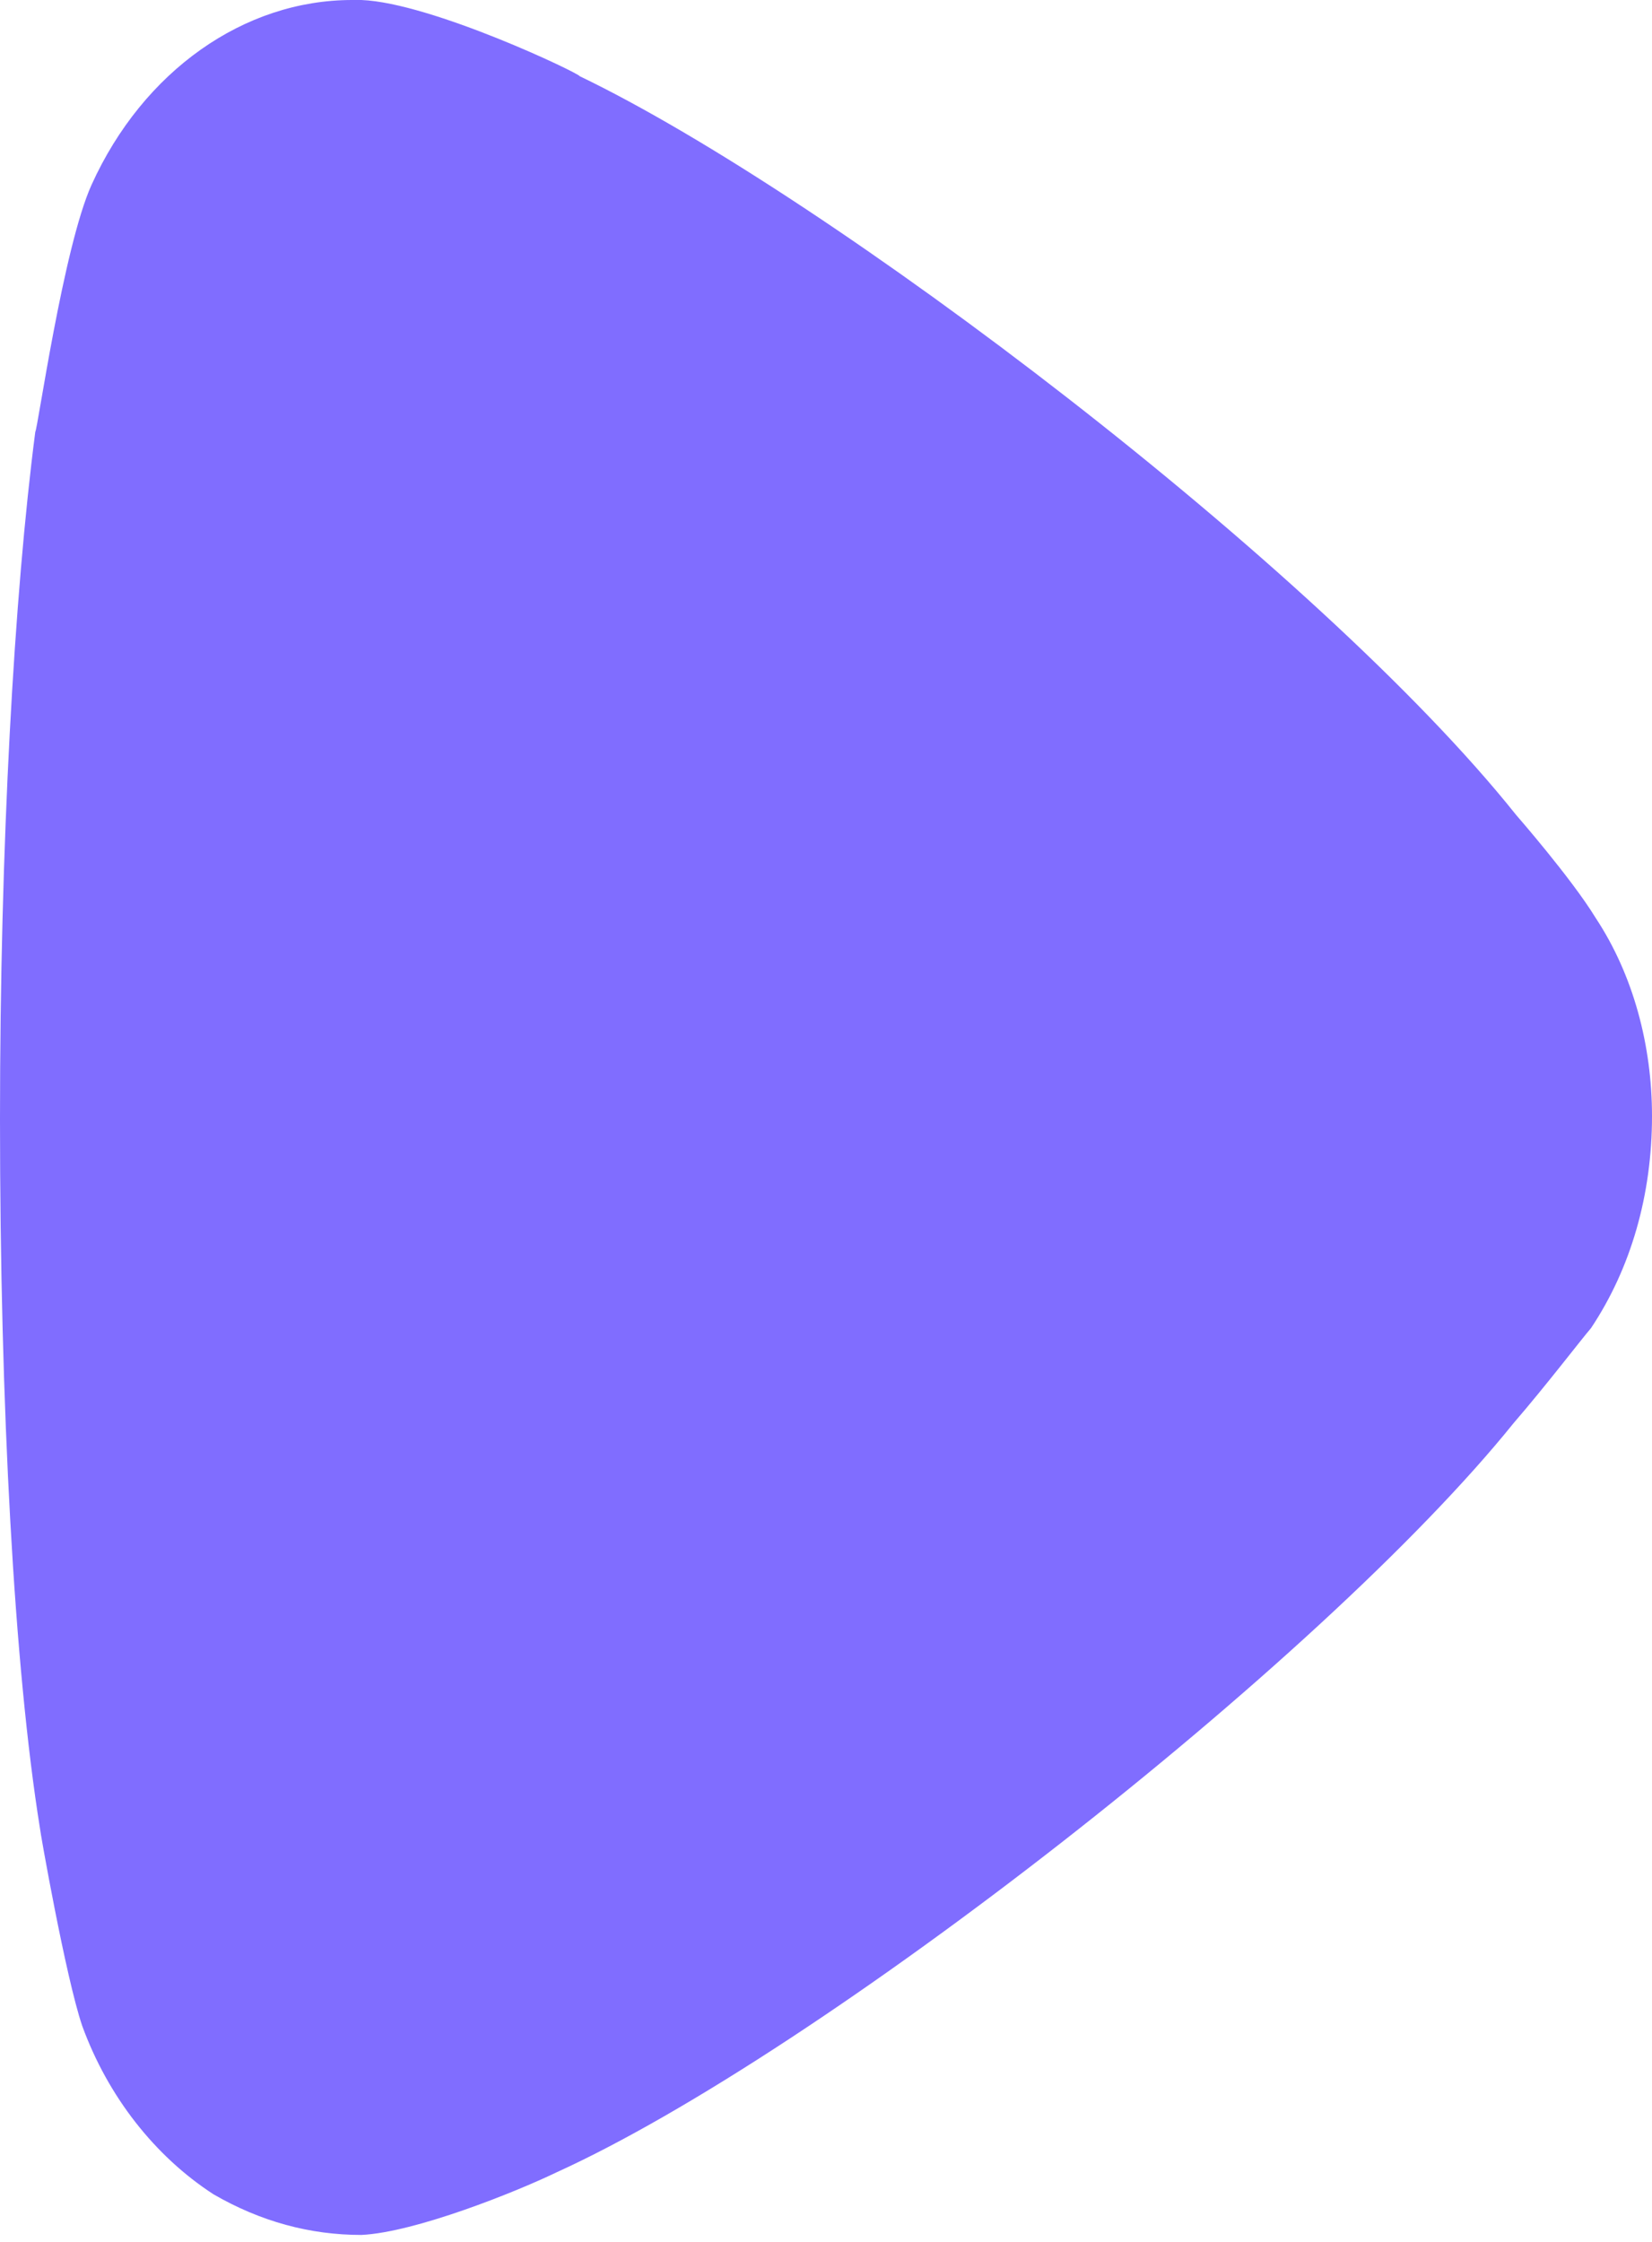 <svg width="14" height="19" viewBox="0 0 14 19" fill="none" xmlns="http://www.w3.org/2000/svg">
<path d="M13.483 11.256C13.404 11.347 13.105 11.739 12.827 12.061C11.196 14.086 6.941 17.401 4.713 18.412C4.375 18.575 3.52 18.919 3.063 18.941C2.625 18.941 2.208 18.827 1.81 18.597C1.313 18.275 0.915 17.768 0.697 17.17C0.556 16.755 0.338 15.513 0.338 15.491C0.12 14.132 -3.06751e-07 11.923 -4.13418e-07 9.483C-5.15047e-07 7.158 0.12 5.04 0.299 3.66C0.319 3.638 0.537 2.095 0.776 1.566C1.214 0.6 2.069 -4.05129e-06 2.984 -4.09129e-06L3.063 -4.09475e-06C3.659 0.024 4.913 0.623 4.913 0.646C7.02 1.659 11.177 4.811 12.848 6.906C12.848 6.906 13.318 7.444 13.523 7.78C13.842 8.263 14 8.861 14 9.459C14 10.127 13.821 10.749 13.483 11.256Z" fill="#806DFF"/>
</svg>
